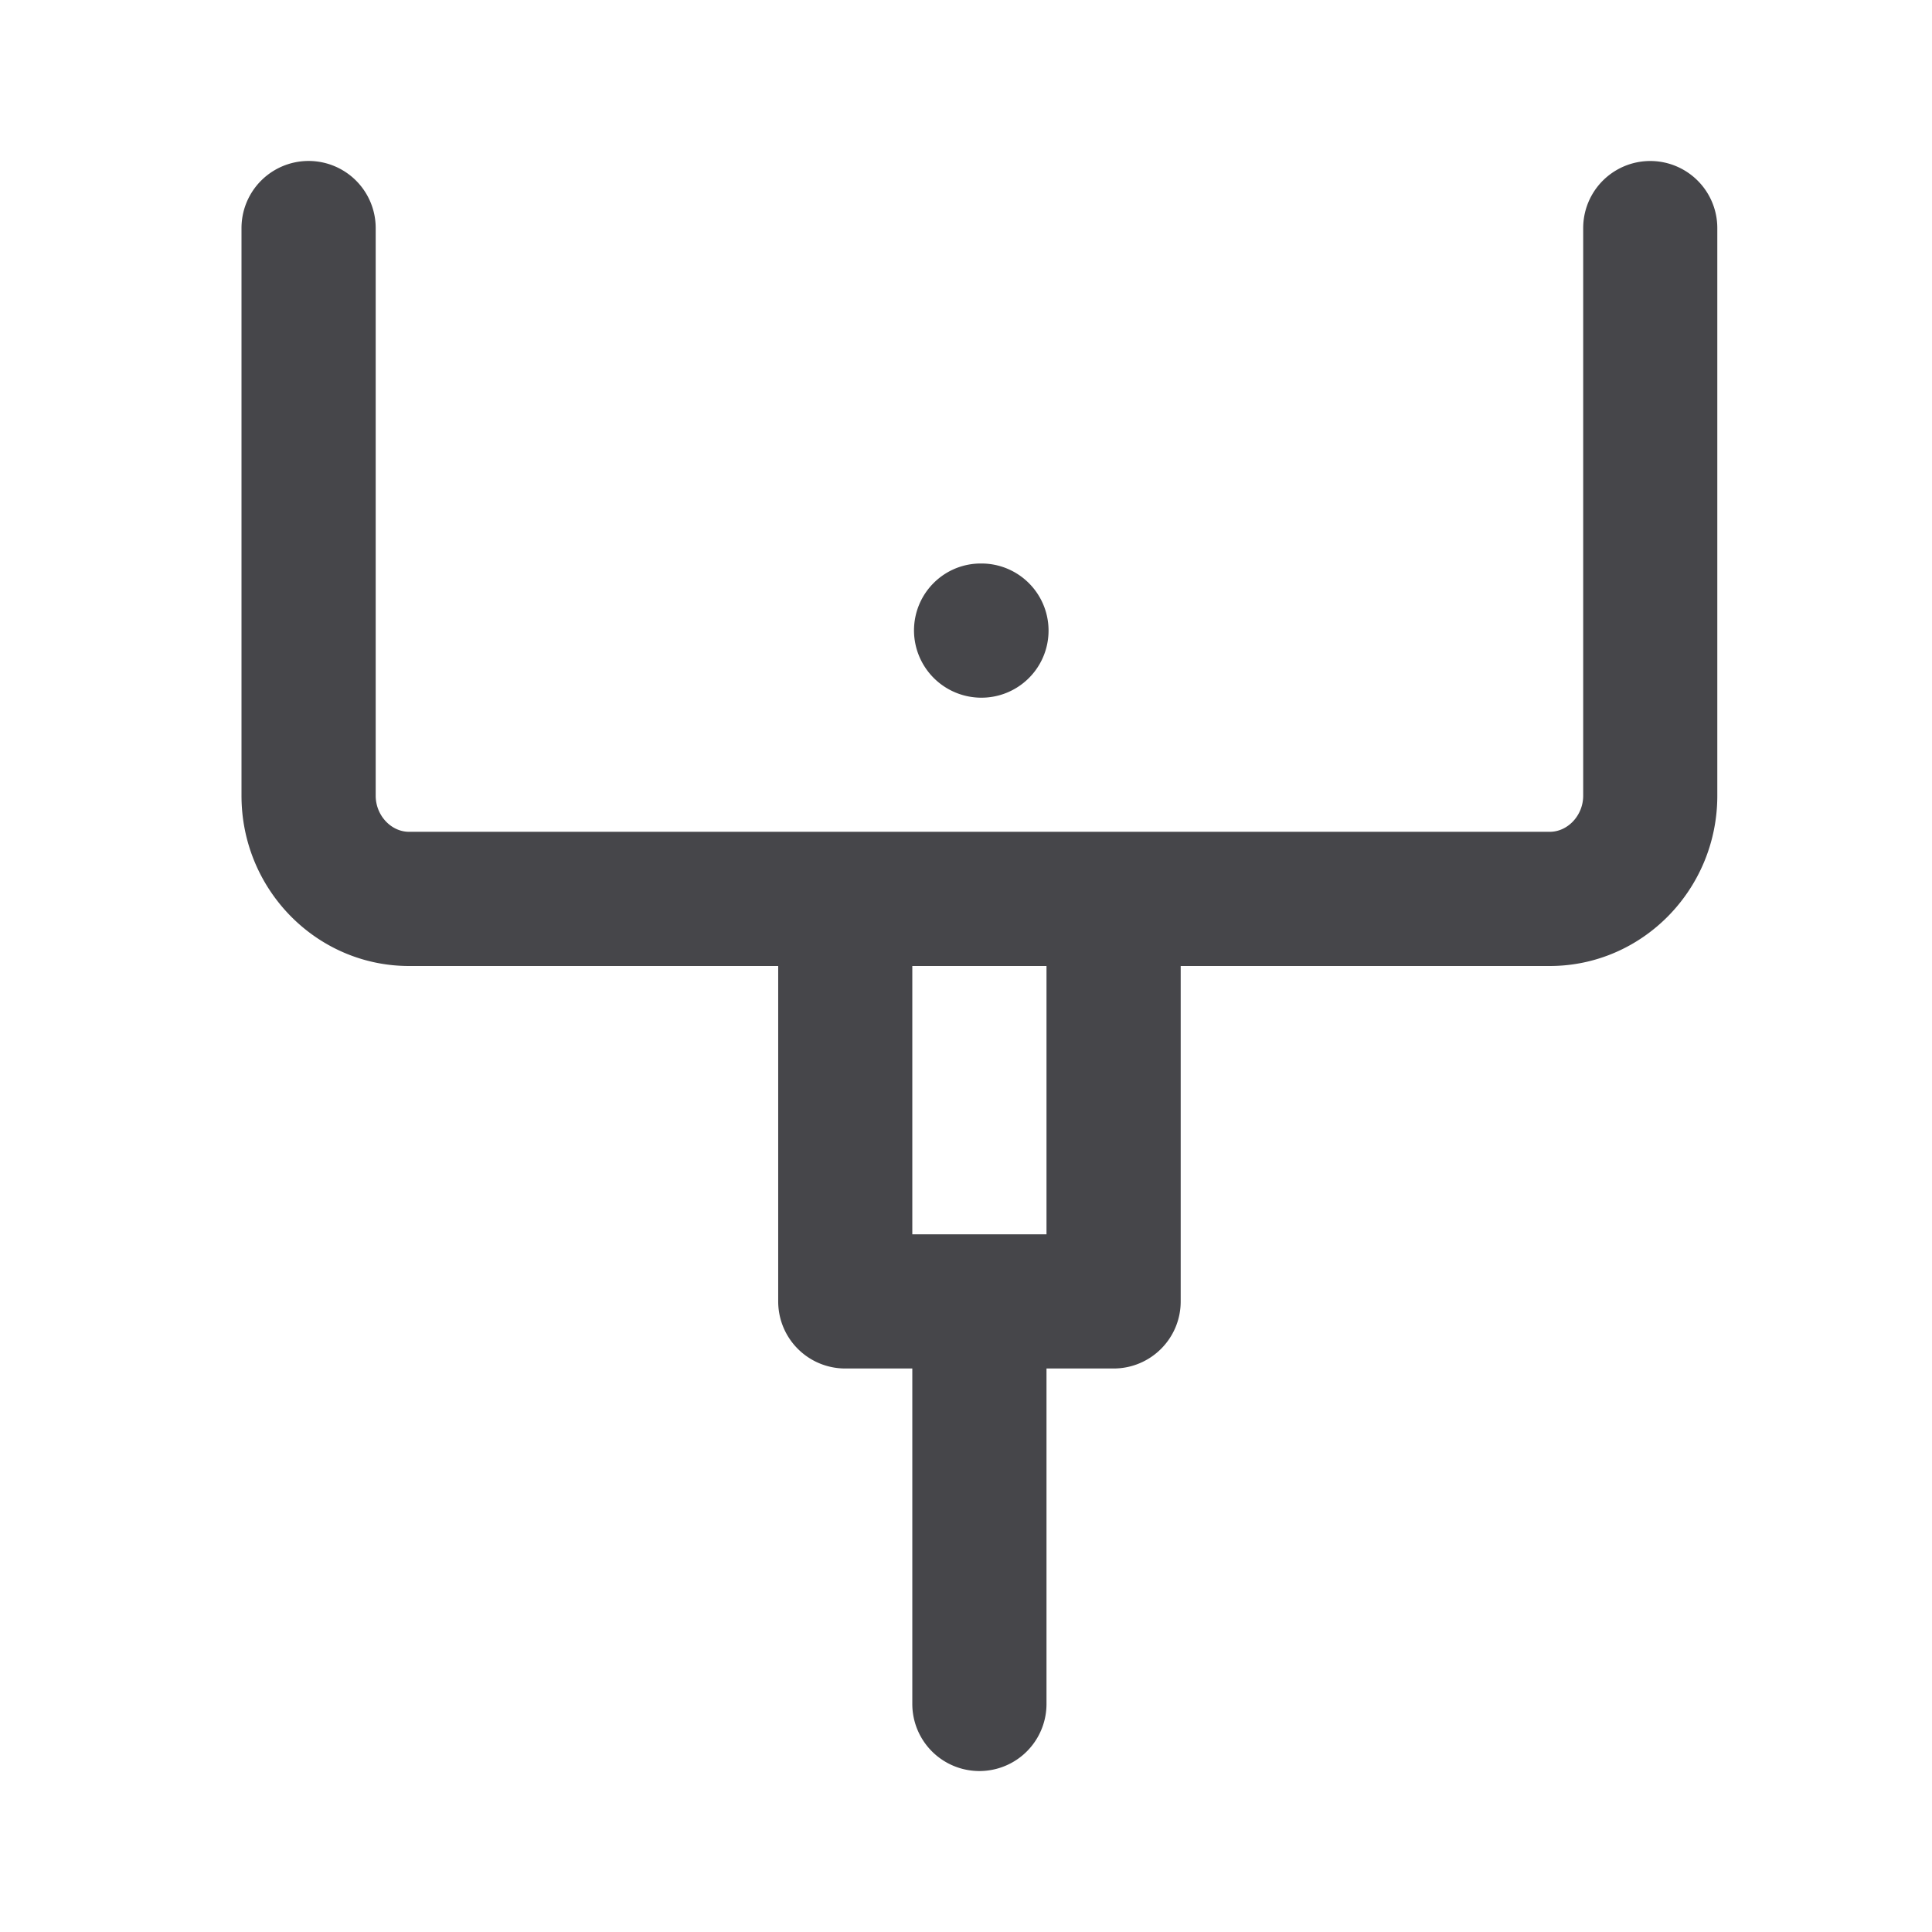 <svg xmlns="http://www.w3.org/2000/svg" fill="none" viewBox="0 0 24 24"><path fill="#46464A" fill-rule="evenodd" d="M19.25 12h-4.583v4.167c0 .46-.373.833-.834.833H13v4.167a.833.833 0 1 1-1.667 0V17H10.5a.833.833 0 0 1-.833-.833V12H5.082C3.934 12 3 11.052 3 9.885V2.833a.833.833 0 1 1 1.667 0v7.052c0 .243.19.448.415.448h14.169c.226 0 .416-.205.416-.448V2.833a.833.833 0 1 1 1.666 0v7.052c0 1.167-.934 2.115-2.082 2.115ZM13 12h-1.667v3.333H13V12Zm-.808-3.333a.837.837 0 0 1-.838-.834c0-.46.37-.833.83-.833h.008a.833.833 0 1 1 0 1.667Z" clip-rule="evenodd"/></svg>